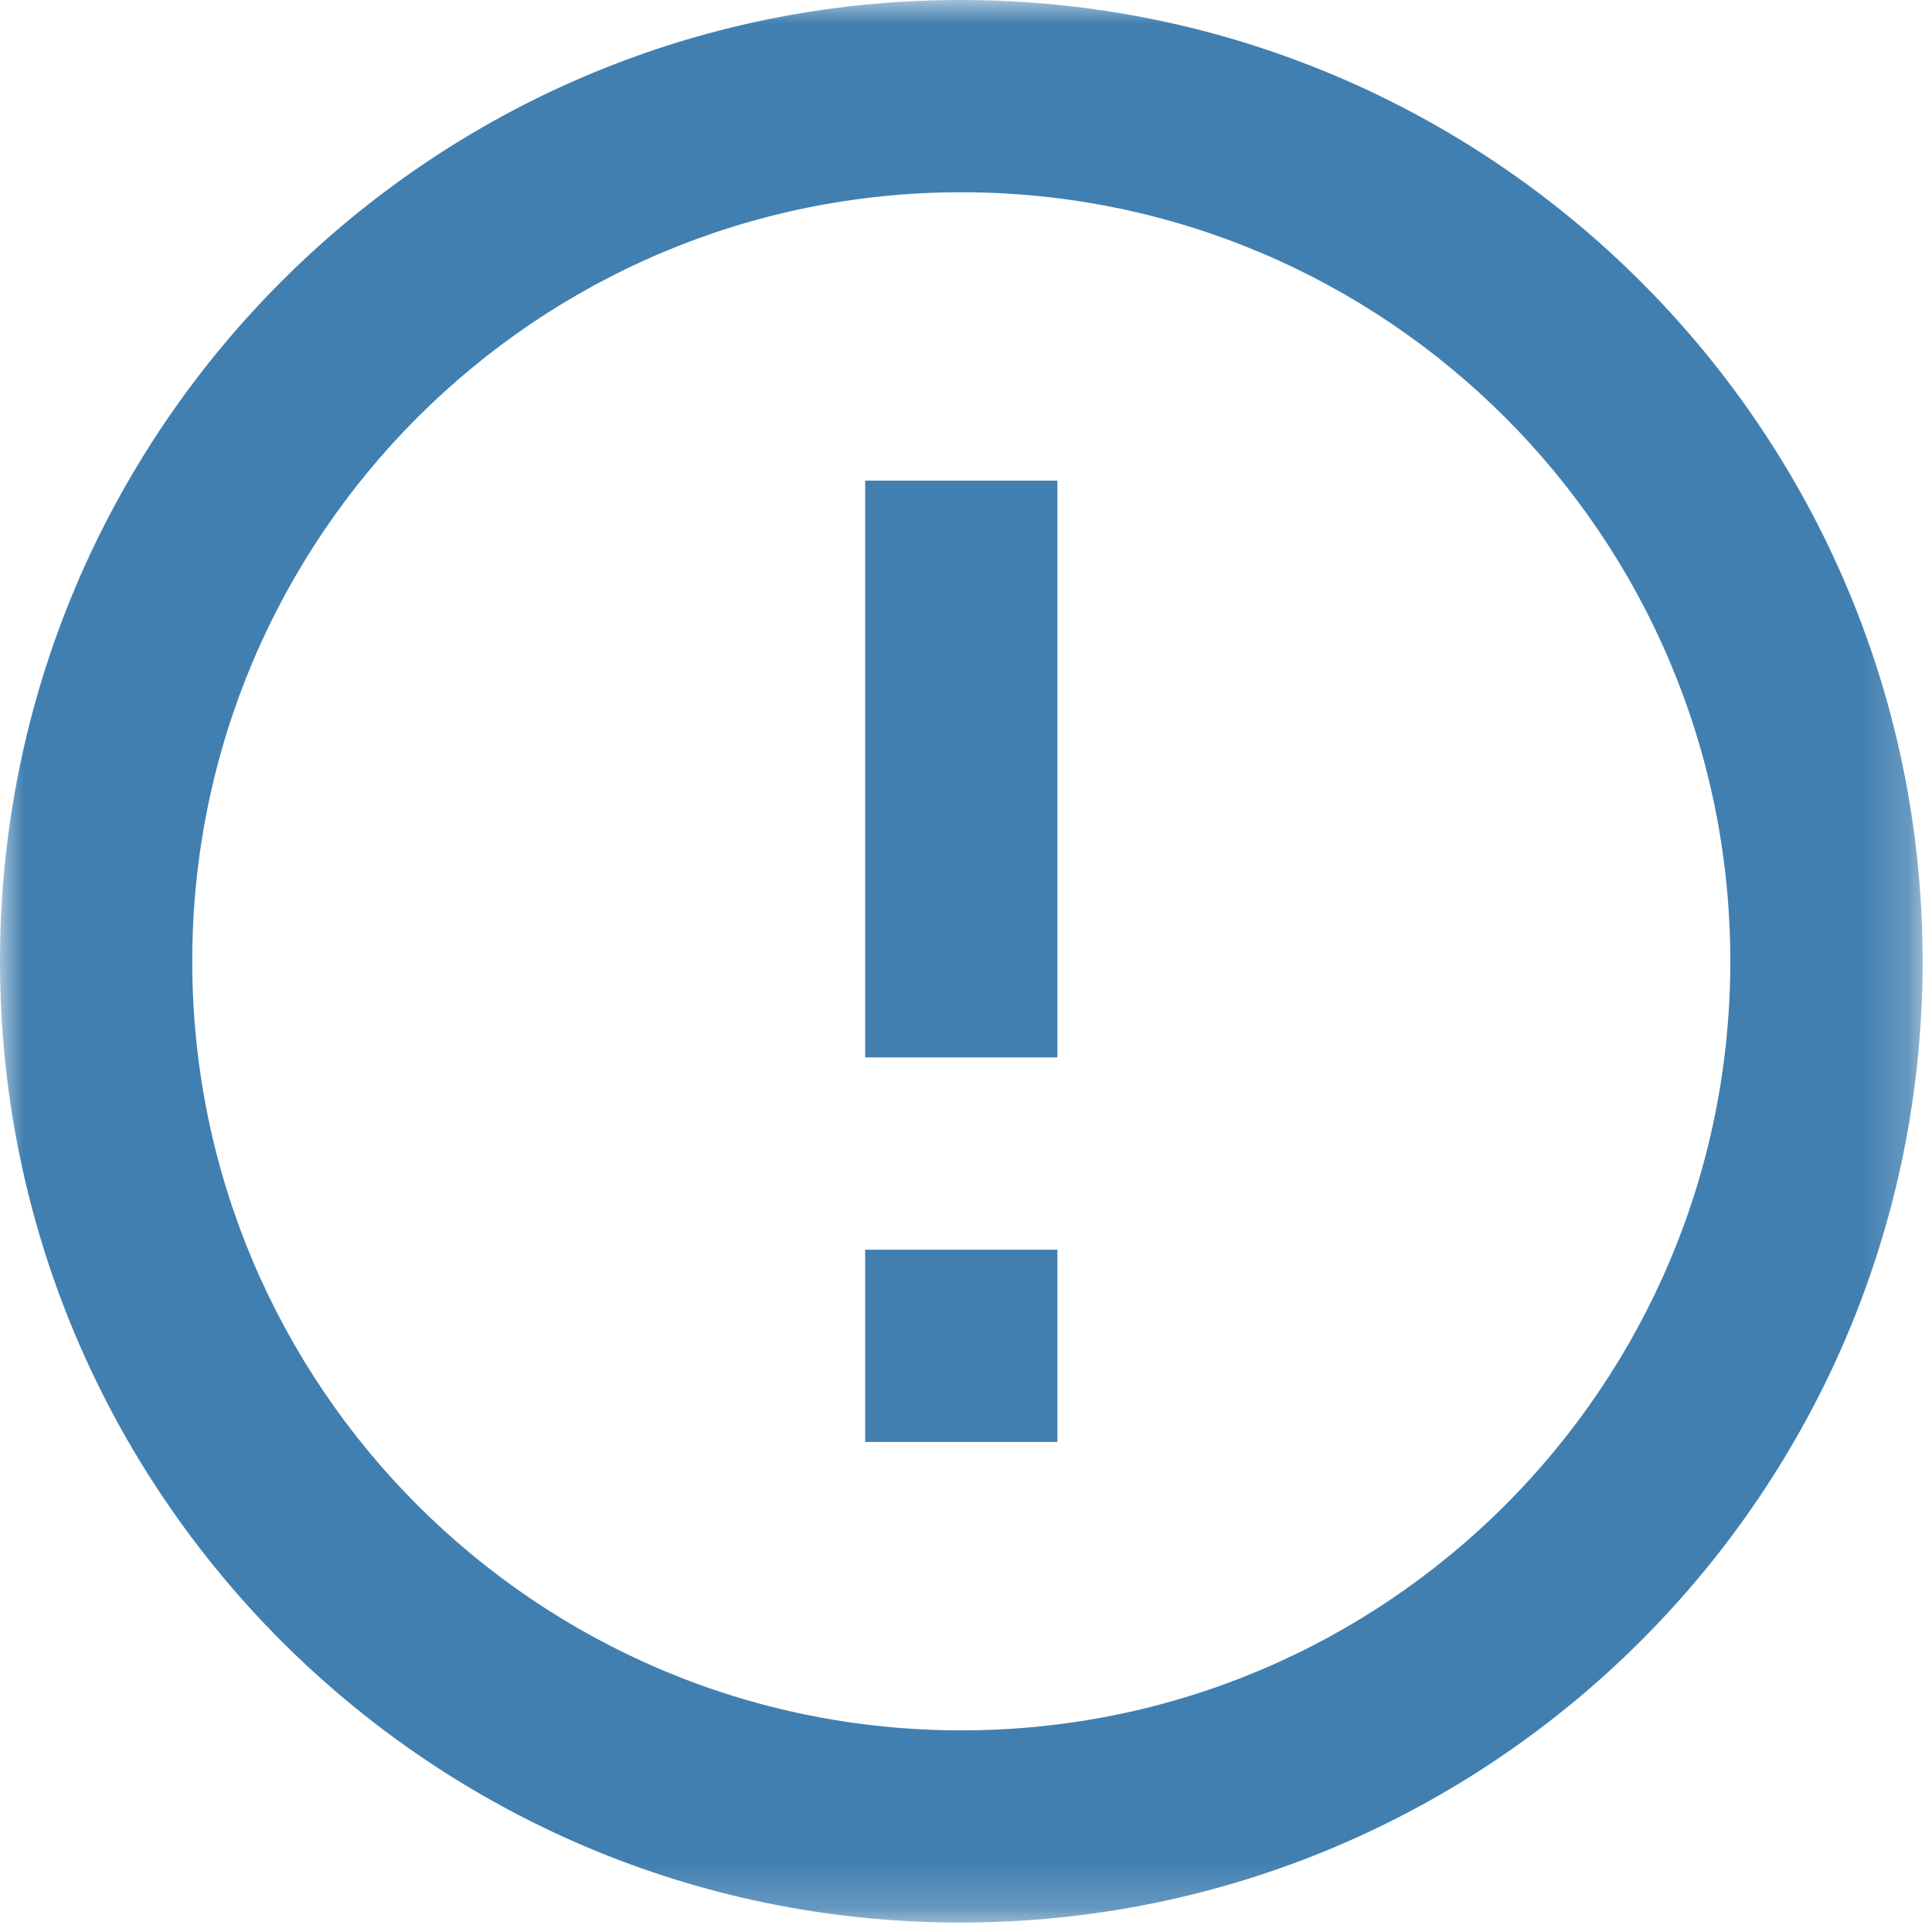 <?xml version="1.0" encoding="UTF-8" standalone="no"?>
<svg width="41px" height="41px" viewBox="0 0 41 41" version="1.1" xmlns="http://www.w3.org/2000/svg" xmlns:xlink="http://www.w3.org/1999/xlink">
    <!-- Generator: Sketch 48.2 (47327) - http://www.bohemiancoding.com/sketch -->
    <title>Page 1</title>
    <desc>Created with Sketch.</desc>
    <defs>
        <polygon id="path-1" points="0 0 40.8 0 40.8 40.8 0 40.8"></polygon>
    </defs>
    <g id="Design" stroke="none" stroke-width="1" fill="none" fill-rule="evenodd">
        <g id="Page-1">
            <mask id="mask-2" fill="white">
                <use xlink:href="#path-1"></use>
            </mask>
            <g id="Clip-2"></g>
            <path d="M20.401,36.721 C11.383,36.721 4.08,29.417 4.08,20.4 C4.08,11.383 11.383,4.08 20.401,4.08 C29.417,4.08 36.72,11.383 36.72,20.4 C36.72,29.417 29.417,36.721 20.401,36.721 Z M20.38,0 C9.12,0 -0,9.14 -0,20.4 C-0,31.66 9.12,40.8 20.38,40.8 C31.66,40.8 40.801,31.66 40.801,20.4 C40.801,9.14 31.66,0 20.38,0 Z M18.36,22.44 L22.44,22.44 L22.44,10.2 L18.36,10.2 L18.36,22.44 Z M18.36,30.6 L22.44,30.6 L22.44,26.52 L18.36,26.52 L18.36,30.6 Z" id="Fill-1" fill="#417FB0" mask="url(#mask-2)"></path>
        </g>
    </g>
</svg>